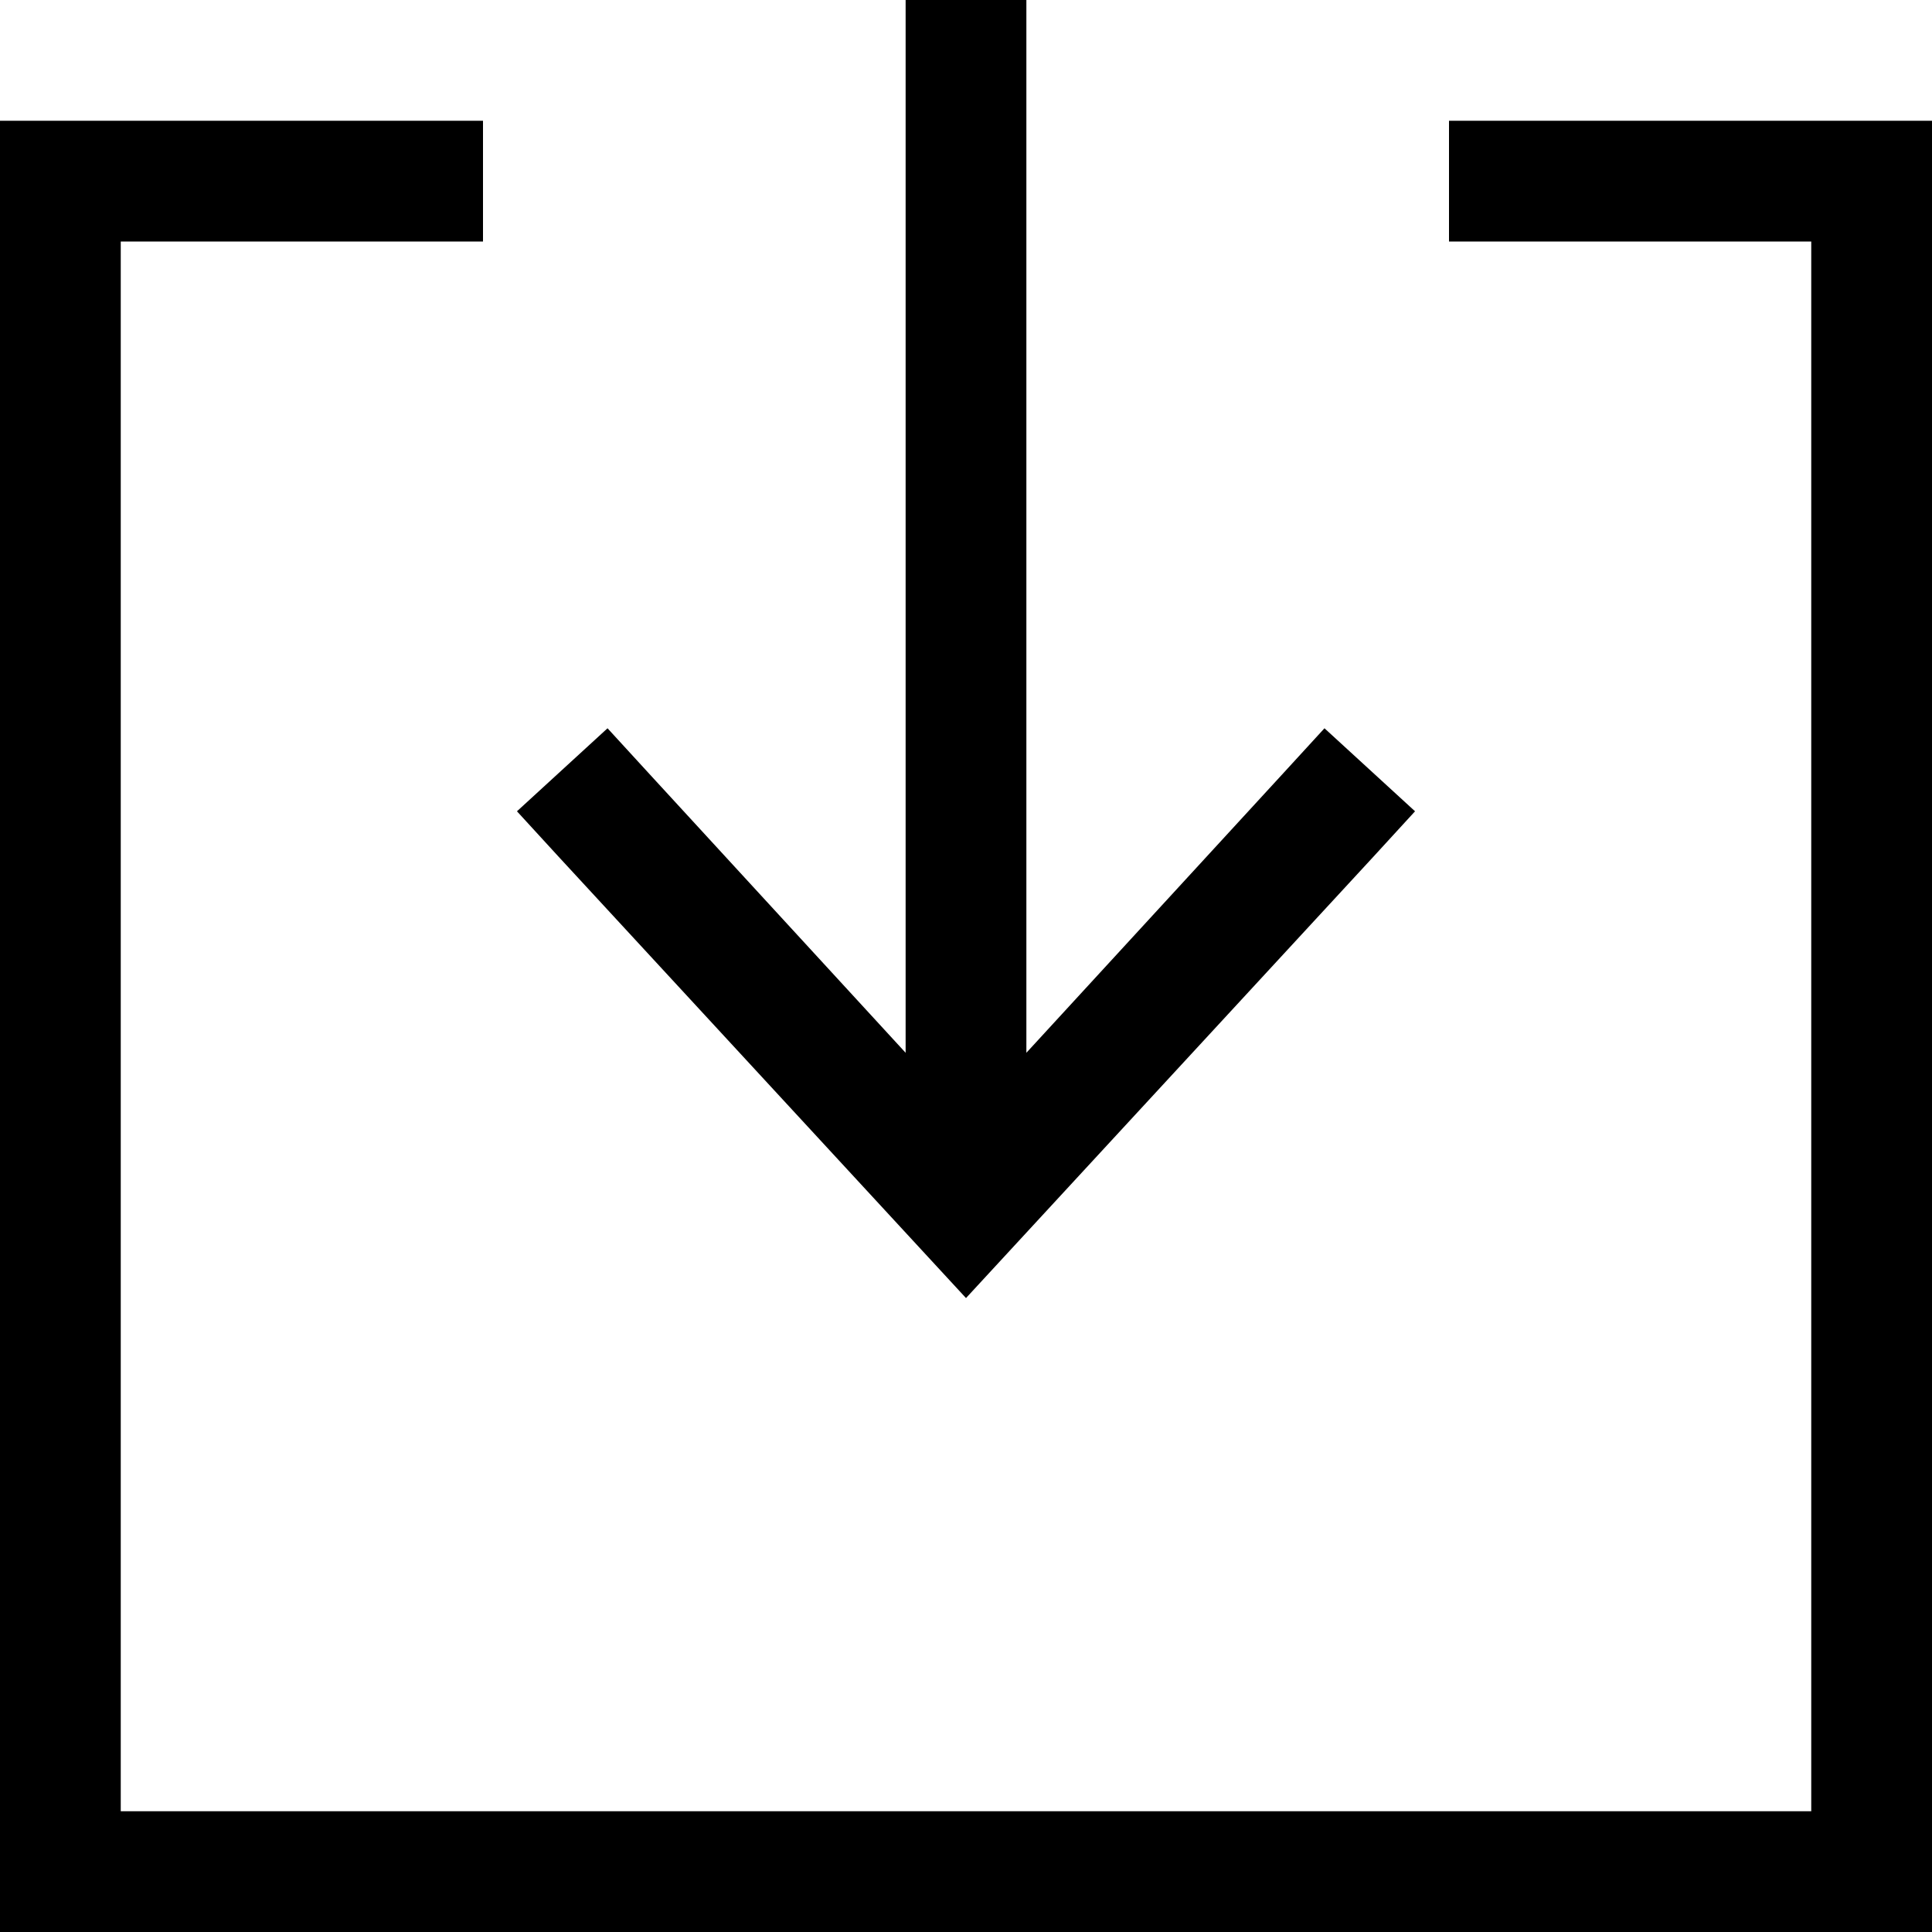 <svg viewBox="0 0 512 512">
  <path
    d="M 268 331 L 364 227 L 375 215 L 351 193 L 340 205 L 272 279 L 272 16 L 272 0 L 240 0 L 240 16 L 240 279 L 172 205 L 161 193 L 137 215 L 148 227 L 244 331 L 256 344 L 268 331 L 268 331 Z M 16 32 L 0 32 L 0 48 L 0 496 L 0 512 L 16 512 L 496 512 L 512 512 L 512 496 L 512 48 L 512 32 L 496 32 L 400 32 L 384 32 L 384 64 L 400 64 L 480 64 L 480 480 L 32 480 L 32 64 L 112 64 L 128 64 L 128 32 L 112 32 L 16 32 L 16 32 Z"
  />
</svg>
